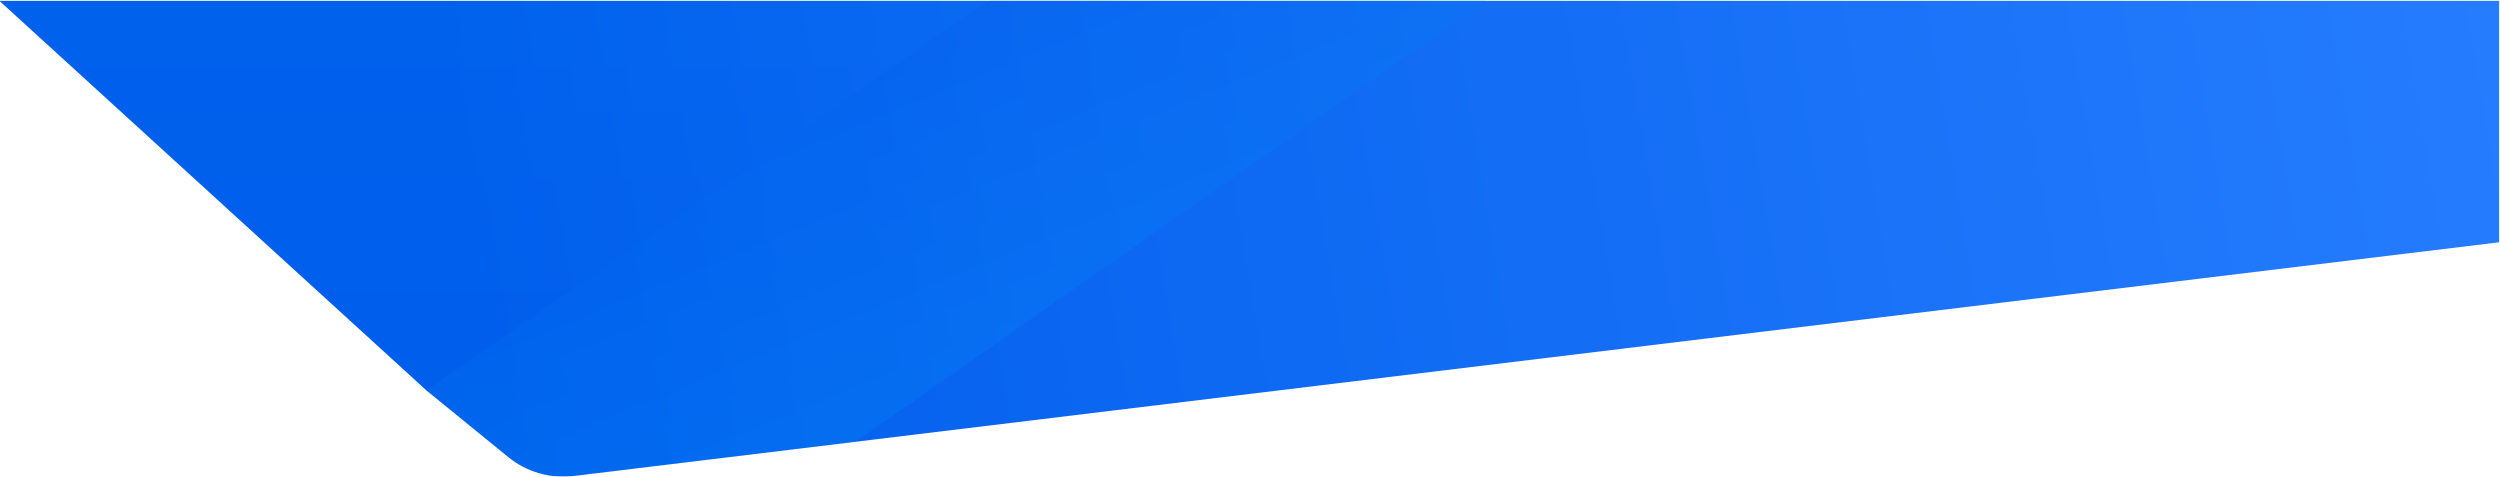 <svg xmlns="http://www.w3.org/2000/svg" xmlns:xlink="http://www.w3.org/1999/xlink" width="2879" height="549" viewBox="0 0 2879 549">
  <defs>
    <polyline id="2880px-a" points=".012 0 2879.013 0 2879.013 552.568 -.006 552.568"/>
    <polyline id="2880px-c" points=".018 .684 2879.019 .684 2879.019 553.252 0 553.252"/>
    <linearGradient id="2880px-e" x1="100%" x2="16.28%" y1="48.497%" y2="50.962%">
      <stop offset="0%" stop-color="#297FFF"/>
      <stop offset="100%" stop-color="#005EEC"/>
    </linearGradient>
    <path id="2880px-f" d="M493.63,0.684 L1939.49,0.684 L3187.515,0.684 L3187.515,241.566 L661.627,548.13 C634.657,551.403 607.516,543.562 586.447,526.411 L491.98,449.51 L0.006,0.684 L493.63,0.684 Z"/>
    <linearGradient id="2880px-g" x1="50%" x2="50%" y1="0%" y2="100%">
      <stop offset="0%" stop-color="#0097F7"/>
      <stop offset="100%" stop-color="#005EEC"/>
    </linearGradient>
    <linearGradient id="2880px-i" x1="61.302%" x2="38.698%" y1="70.064%" y2="29.936%">
      <stop offset="0%" stop-color="#0097F7"/>
      <stop offset="100%" stop-color="#005EEC"/>
    </linearGradient>
  </defs>
  <g fill="none" fill-rule="evenodd">
    <mask id="2880px-b" fill="#fff">
      <use xlink:href="#2880px-a"/>
    </mask>
    <g mask="url(#2880px-b)">
      <g transform="translate(-1)">
        <mask id="2880px-d" fill="#fff">
          <use xlink:href="#2880px-c"/>
        </mask>
        <g mask="url(#2880px-d)">
          <path fill="url(#2880px-e)" fill-rule="nonzero" d="M493.624,0 L1939.484,0 L3187.509,0 L3187.509,240.881 L661.621,547.446 C634.651,550.719 607.51,542.878 586.441,525.726 L491.974,448.825 L0,0 L493.624,0 Z" transform="translate(.006 .684)"/>
        </g>
        <mask id="2880px-h" fill="#fff">
          <use xlink:href="#2880px-f"/>
        </mask>
        <polygon fill="url(#2880px-g)" fill-rule="nonzero" points="1138.693 .684 491.98 449.51 .018 .684" mask="url(#2880px-h)" opacity=".244"/>
        <g mask="url(#2880px-h)" opacity=".216">
          <path fill="url(#2880px-i)" fill-rule="nonzero" d="M1330.927,220.622 L246.594,979.234 C239.55,984.162 230.005,983.421 223.805,977.465 L6.293,768.492 C-0.876,761.605 -1.104,750.21 5.784,743.041 C6.619,742.171 7.54,741.387 8.533,740.702 L1075.764,3.462 C1082.302,-1.055 1091.029,-0.749 1097.236,4.214 L1331.85,191.815 C1339.614,198.023 1340.876,209.35 1334.667,217.114 C1333.594,218.456 1332.335,219.637 1330.927,220.622 Z" transform="translate(469.006 -281.316)"/>
        </g>
      </g>
    </g>
  </g>
</svg>
